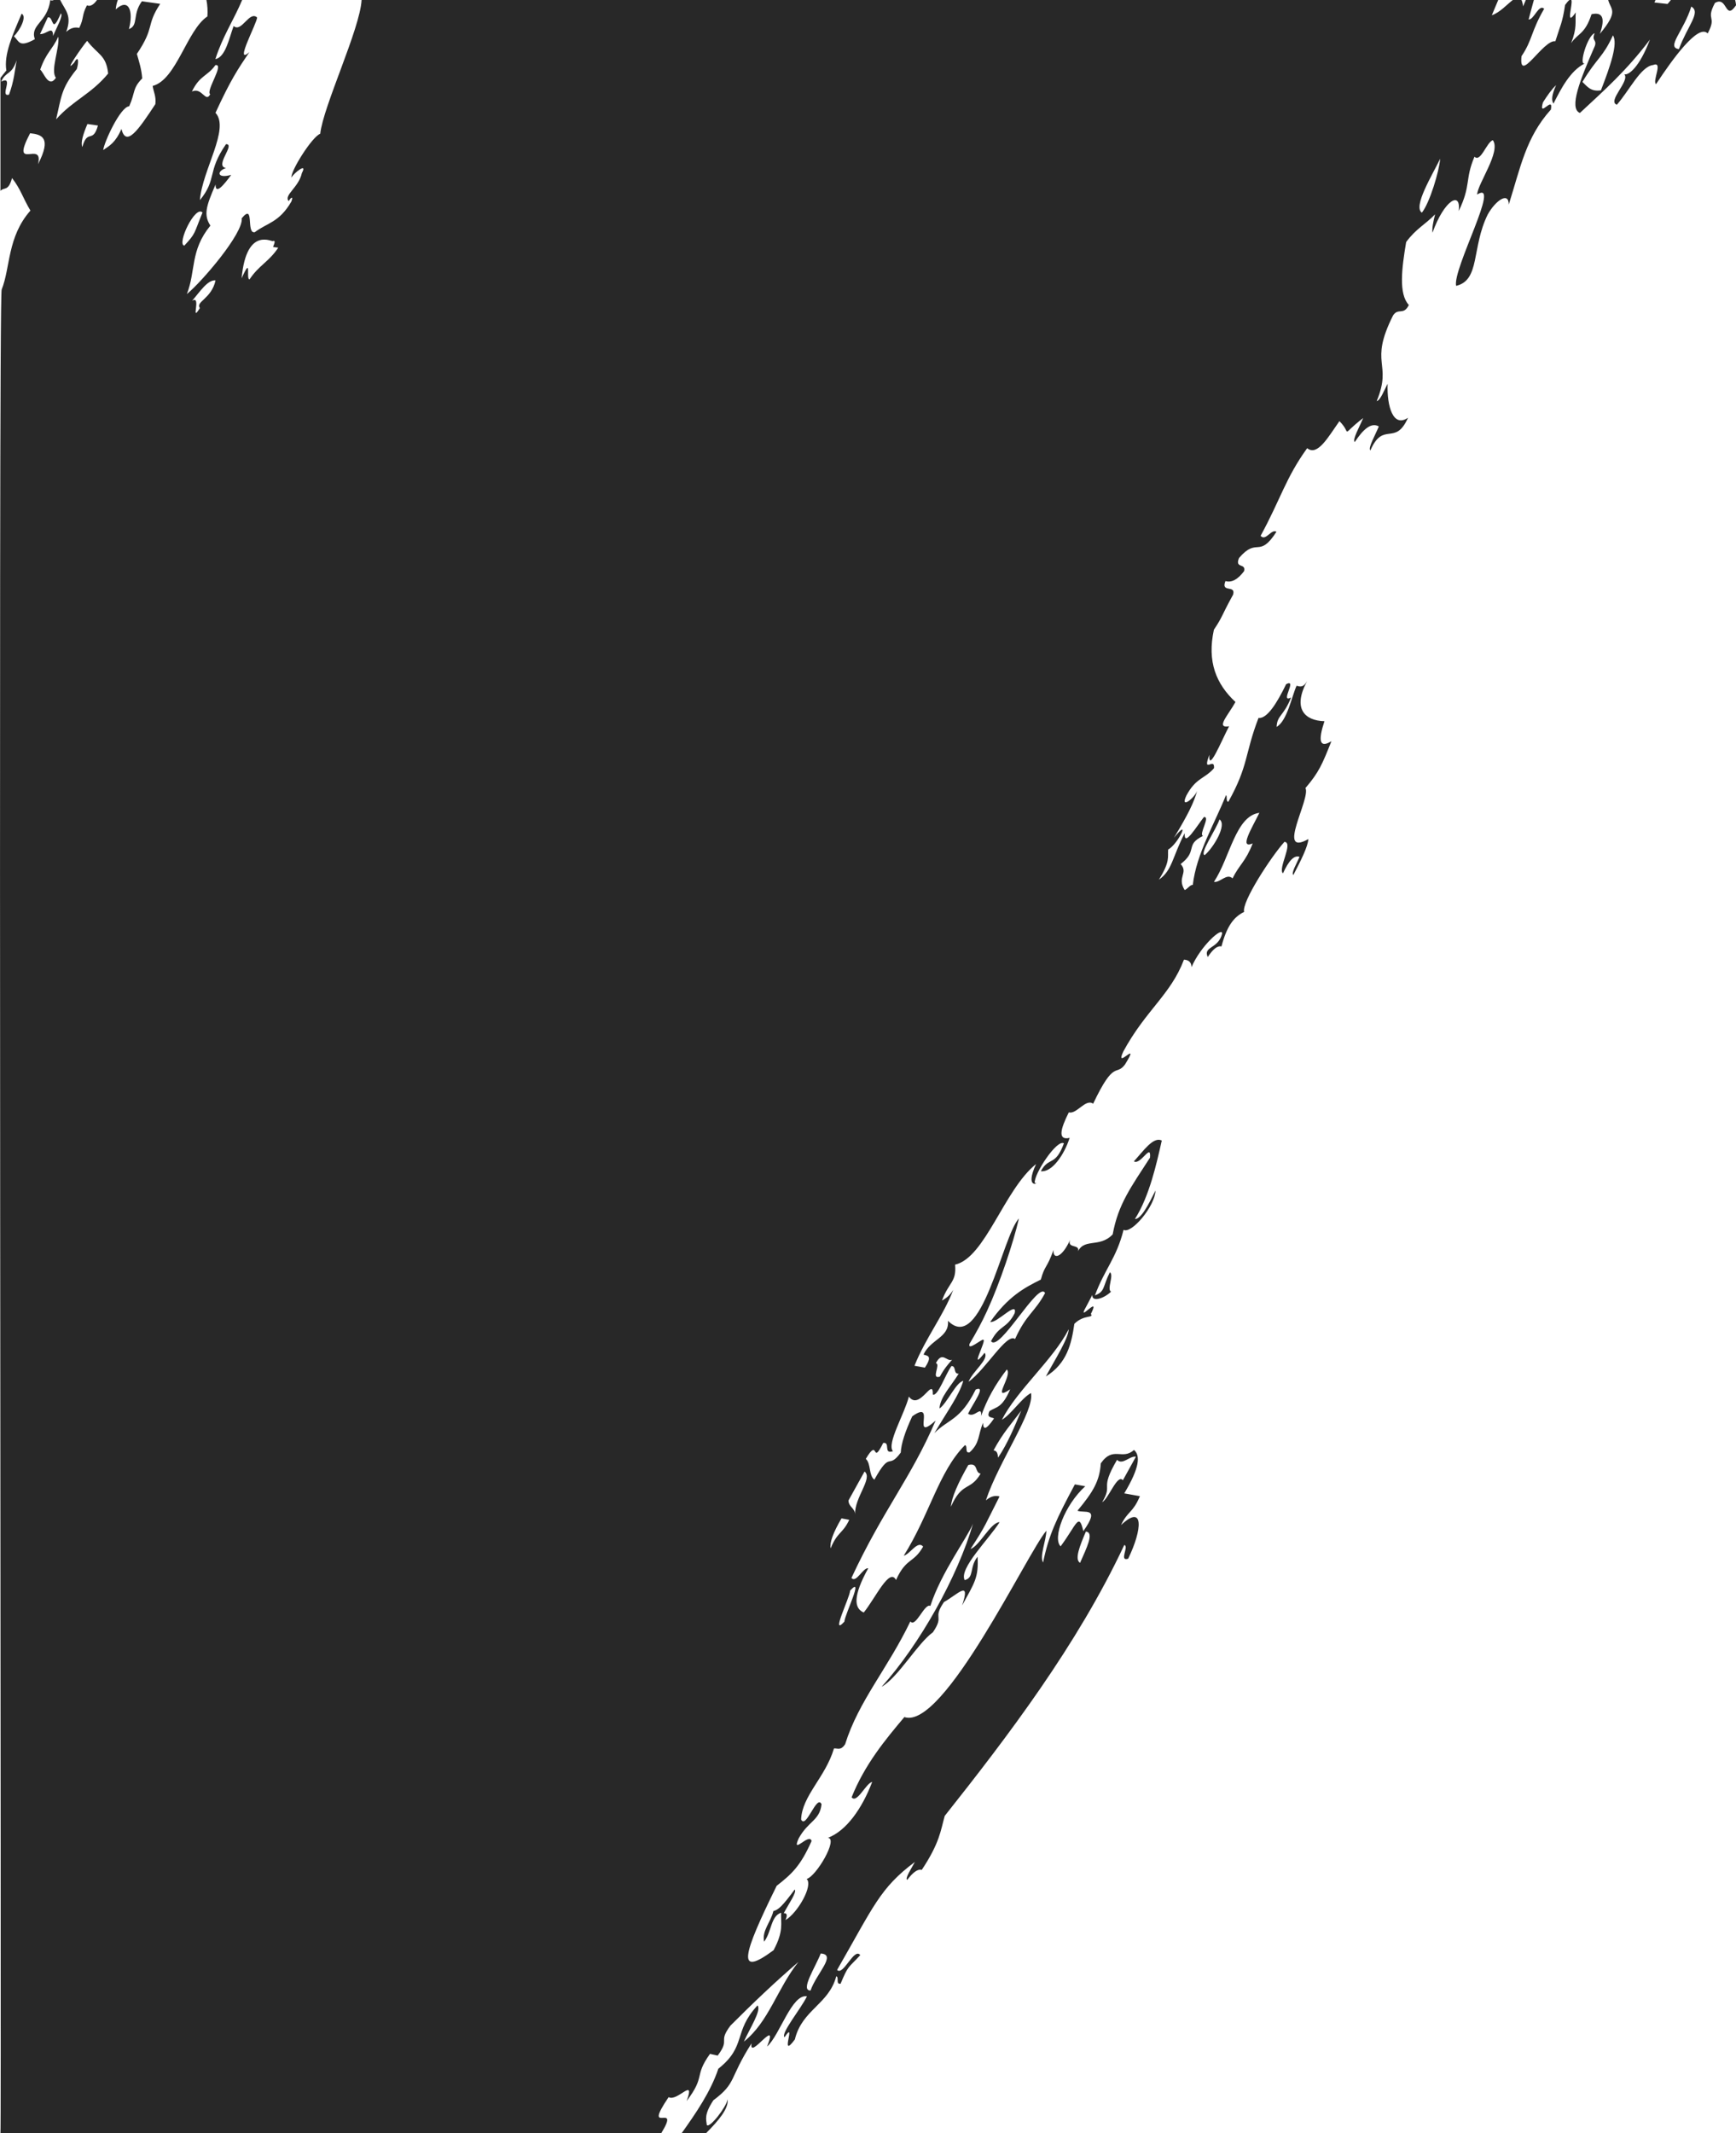 <?xml version="1.0" encoding="UTF-8"?>
<svg id="Calque_2" data-name="Calque 2" xmlns="http://www.w3.org/2000/svg" viewBox="0 0 1275.96 1567.54">
  <defs>
    <style>
      .cls-1 {
        fill: #282828;
      }
    </style>
  </defs>
  <g id="OBJECT">
    <path class="cls-1" d="m1275.28,0h-47.2c-1.05,1.32-1.92,2.4-2.43,2.91-3.15-.35-6.41-.72-9.67-1.08.27-.6.55-1.22.81-1.83h-34.75c1.8,7.28,8.1,7.77-6.14,24.89,4.13-11.66,1.95-16.32-6.13-14.41-4.83,14.84-9.99,13.84-15,21.22,4.51-11.27,2.9-15.77,3.4-22.57-8.03,11.69-1.84-6.26-3.22-9.13h-1.4c-.74.54-1.79,1.68-3.22,3.64-1.94,13.21-3.58,15.13-7.14,26.7-8.79-1.51-27.1,32.07-24.87,10.94,8.12-12.01,6.88-18.07,16.65-34.83-3.95-3.81-7.55,8.25-11.43,7.87,1.17-4.64,2.55-9.52,3.86-14.32h-5.94c-.66,1.56-1.32,3.13-1.97,4.69-.29-2.13-.69-3.65-1.21-4.69h-6.36c-4.15,3.12-9.57,9.27-15.43,11.21l4.71-11.21H265.77c-1.16,21.33-28.17,77.91-30.41,98.3-5.92,2.11-21.69,27.12-21.17,32.17,1.74-3.24,12.16-11.59,7.68-3.28-2.28,10.6-13.62,16.31-9.64,20.65,1.07-2.33,3.76-4.49,1.9.3-8.95,15.44-17.93,15.64-26.89,22.51-6.61,1.26.14-21.95-9.57-10.27,1.37,10.82-29.08,46.52-40.33,55.71,6.69-17.06,2.29-32.01,17.29-50.29-5.05-7.86-3.27-14.01,3.81-30.22-.15,8.09,6.46-.2,11.51-7.09-10.88,3.07-10.53-2.94-3.83-5-8.88-1.46,7.3-17.68-.01-17.55-14.12,20.38-6.41,25.6-19.18,41.13,1.66-22.01,22.23-52.5,11.46-64.17,11.18-24.26,16.16-31.64,24.9-44.61-11.74,10.48,5.99-21.93,5.66-25.48-5.76-5.12-11.41,11.46-17.24,6.32-3.41,9.25-5.94,22.85-13.41,24.33,5.28-16.72,13.45-28.6,19.69-43.46h-26.26c.79,3.84,1.01,8.41.7,12.08-15.06,9.97-22.7,46.52-40.23,51.07.66,4.47,2.67,7.56,1.99,13.37-12.5,19.01-21.49,31.96-24.94,18.24-4.45,10.27-8.89,12.38-13.37,15.5.55-5.62,12.64-31.93,19.08-32.15,4.58-10.26,2.31-13.2,9.57-20.47-.49-6.83-2.31-12.31-3.92-18.03,13.5-19.99,6.49-20.75,17.15-36.78-4.53-.64-8.98-1.26-13.46-1.89-7.23,9.78-2.25,17.74-9.55,20.44,3.55-13.14-.11-23.34-9.68-14.47.25-2.57.72-4.79,1.52-6.91h-15.27c-2.47,3.44-4.95,5.01-7.42,3.93-4.02,7.61-2.01,9.28-5.68,16.59-3.22-.81-6.39.04-9.55,2.92,4.4-11.99-.57-15.67-4.46-23.44h-4.66c-.86.46-1.72.52-2.59.08-2.14,16.69-15.06,17.85-11.36,28.74-11.63,6.4-11.4,1.7-15.37-2.2,5.01-5.06,9.58-14.76,5.66-16.54-6.77,15.82-13.16,30.04-11.21,41.72-1,1.12-2.57,3.19-4.35,5.48v82.98c2.85-3.07,5.71.71,8.53-9.41,6.38,8.18,7.75,14.22,13.5,23.89-17.1,19.47-14.62,41.71-21.12,58-2.68.99.02,1353.2-.91,1354.8h485.68c15-24.49-14.7,3.29,5.43-26.51,6.29,3.71,19.93-15.38,13.22,2.88,14.26-18.75,5.11-17.76,17.18-34.66,1.89.42,3.83.85,5.67,1.25,9.5-12.74-.14-9.29,9.34-22,16.35-16.38,32.71-31.96,50-46.82-15.38,19.15-21.83,44.18-40.1,58.55,4.35-9.7,13.11-23.16,10.03-26.59-18.11,19.42-7.79,29.86-28.81,46.52-5.58,16.78-16.55,32.79-26.97,47.38h17.94c9.75-9.84,16.55-18.07,15.9-24.93-1.01,5.79-13.25,21.45-15.33,18.93-.5-4.3-2.09-7.64,4.79-18.18,17.37-13.01,11.24-15.49,28.12-41.91-2.38,13.47,20.4-20.6,11.39,2.42,9.5-8.63,18.12-38.82,29.3-36.93-4.31,9.06-19.58,27.35-16.46,30.07,9.32-13.92-4.37,17.75,7.58,1.61,5.21-21.82,24.96-25.71,30.43-46.42,2.26.76-.62,6.07,3.16,5.49,5.74-13.84,5.72-11.47,14.45-20.99-4.41-6.03-12.44,15.45-17.01,10.86,26.96-46.86,31.42-60.09,57.17-79.36-2.66,5.06-7.48,12.1-5.61,13.19,3.91-5.2,7.57-8.23,10.69-7.37,13.24-19.98,13.79-28.73,16.87-39.66,46.18-58.24,97.41-125.43,131.95-199.05,3.75.82-4.13,12.29,2.85,10.07,10.5-21.45,11.78-40.7-5.24-24.72,4.99-10.55,8.68-8.74,13.87-21.23-3.83-.69-7.62-1.37-11.5-2.07,11.41-18.97,11.95-27.89,7.16-31.92-8.59,7.91-15.26-3.22-24.39,9.86-.86,12.86-5.52,20.88-17.15,34.8,4.48,2.2,17.51-3.48,4.3,15.01-3.31-14.34-4.86-4.73-16.67,11.16-6.13-5.77,2.78-30.28,18.11-44.13-2.57-.46-5.06-.91-7.64-1.38-13.65,25.49-19.28,37.49-23.38,57.41-2.77-4.5,2.33-16.24,2.42-23.35-13.78,15.83-75.59,146.87-104.37,136.92-13.92,16.52-29.07,34.76-38.77,58.95,3.91,4.95,10.45-10.29,15.12-11.31-7.51,19.83-19.17,36.05-32.57,41.11,7.78.43-8.42,28.2-15.58,30.21,4.93,4.78-6.68,25.06-15.6,30.22,1.49-3.36,1.32-5.28-1.27-5.04,3.4-6.46,9.88-15.58,8.07-17.42-9.13,12.34-12.08,14.97-15.67,15.84-2.07,8.54-8.55,14.34-6.81,22.5,5.59-7.37,4.83-18.82,12.5-21.29-.37,7.84,2.11,13.24-5.54,27.54-27.67,20.56-22.83,3.66,2.27-47.31,11.1-8.68,17.48-14.49,25.64-32.89-1.45-6.54-15.17,10.85-9.47-1.95,7.02-12.79,15.48-13.06,16.81-25.1-3.52-7.76-11.46,18.88-15.02,11.16.67-17.39,17.86-30.94,24.16-52.16,2.66-.25,4.98,1.79,8.2-3.13,9.96-31.84,31.22-55.42,47.94-90.23,3.98,4.95,10.39-13.62,14.69-11.35,7.92-24.5,27.16-50.19,31.38-60.48-11.28,38.81-38.9,88.45-67.22,119.92,12.28-7,26.33-31.88,37.74-40.12,8.77-12.95-.64-9.28,8.09-22.16,10.26-5.76,19.78-16.82,13.36,2.47,9.32-16.99,12.16-20.57,11.36-35.77-6.22,7.66-2.25,15.4-9.49,17.16-4.36-8.53,17.66-29.86,25.67-42.57-6.47-.05-14.72,17.49-21.39,19.7,11.38-17.33,10.89-18.11,21.35-38.61-3.16-.9-6.46-.15-10.03,2.87,9.24-28.21,35.9-65.68,33.15-78.86-6.86,3.63-14.52,15.69-21.4,19.66,11.11-21.81,37.88-44.35,49.11-66.54-.2,6.84-10.1,22.3-16.77,34.68,15.57-9.56,18.83-24.14,20.94-38.69,7.26-7.08,14.39-3.87,12.15-7.27,7.79-15.36-11.11,8.07-3.48-5.3l4.56-8.66c-.59,5.33,7.97,3.08,13.71-2.32-3.25-1.94,2.4-12.37-.86-14.3-5.42,10.86-3.42,14.15-10.96,16.98,7.13-19.29,15.76-27.17,21.05-48.18,5.68,3.27,23.1-17.22,23.45-28.89-5.29,10.73-10.6,21-15.11,20.95,10.64-16.62,16.05-41.19,19.74-57.69-6.22-3.08-13.51,7.67-20.5,15.32,4.93,3.09,12.84-14.04,11.84-2.71-13.89,21.56-23.36,34.03-27.42,56.37-10.01,10.59-21.97,1.77-26.29,14.36,4.46-8.37-7.6-2.99-5.02-10.32-6.13,13.62-12.87,14.62-12.16,7.33-4.91,13.85-6.49,11.23-9.35,21.86-12.09,5.96-24.09,12.45-37.19,31.09,4.64,1.39,20.4-16.3,17.93-6.29-5.99,11.57-10.99,8.28-17.35,20.44,6.03,8.7,35.14-44.96,39.72-35.32-7.58,14.12-13.87,15.6-22.04,33.74-6.11-4.72-21.57,22.48-34.2,31.43,3.03-7.76,15.41-16.7,11.81-21.31-12.23,15.58,1.97-9.84-1.04-9.57-1.05-.67-11.81,8.73-10.01,2.93,4.63-7.73,9.15-15.93,12.95-24.36,9.29-20.17,19.31-50.15,23.33-67.73-12.21,12.86-27.56,100.07-52.17,75.22,1.14,12.31-12.8,13.53-17.97,24.83,2.8.95,6.94.64,1.01,9.59-2.53-.46-5.07-.92-7.65-1.38,8.26-20.6,21.22-36.69,28.5-55.77-2.91,4.73-5.62,6.29-8.3,7.89,5.05-13.71,10.81-13.48,9.65-26.41,22.2-5.07,35.98-55.1,59.53-73.94-8.93,19.32,3.28,13.77-1.01,13.87-.65-6.5,16.41-32.41,21.47-29.07-6.39,17.36-11,9.42-16.97,20.47,8.07,1.06,17.13-11.88,21.18-24.5-8.93,2.06-6.83-6.38-.61-18.75,5.69,1.69,12.36-10.36,17.88-6.33,15.72-33.1,16.65-19.83,23.43-28.86,12.15-19.74-8.04,5.1-1.27-9.49,16.52-30.49,34.88-41.77,44.58-67.51,3.52.18,5.48,1.89,5.57,5.51,6.67-15.72,23.21-30.3,22.46-24.52-2.85,11.26-14.14,9.12-10.53,17.08,3.5-5.36,6.88-8.49,10.08-7.81,3.9-14.71,8.87-21.56,16.65-25.37-2.01-7.12,19.9-40.67,29.63-51.46,6.94.46-5.07,19.75-1.07,23.13,4.32-9.53,8.37-13.57,12.18-12.11-2.22,5.11-6.43,12.24-4.51,13.27,5.54-10.65,10.66-20.87,10.98-26.34-24.13,13.54,1.85-29.71-2.12-37.51,9.93-11.63,12.26-17.28,19.08-34.41-9.29,5.73-9.57-1.32-5.12-14.69-14.64-.4-23.66-9.36-12.66-29.65-2.7,5.01-5.28,4.34-7.82,3.55-3.51,7.74-6.96,25.93-14.69,30.26.4-8.71,5.06-7.6,10.63-21.58-8.75,4.48,5.12-14.29-3.62-9.8-6.64,13.69-14,25.58-20.32,24.83-10.25,26.68-7.22,34.87-22.18,61.61-1.96-.24-.56-3.84-1.72-4.89-8.3,20.89-21.78,42.98-24.39,65.99-1.91-.32-4,3.13-5.98,3.73-5.94-9.41,3.01-12.57-2.96-19.09,13.06-9.97,2.81-13.98,16.45-20.67-3.38-1.07,5.74-14.47.64-13.85-5.69,7.28-14.79,22.66-14.1,11.8-9.2,17.68-9.04,27.32-18.99,34.22,8.43-13.5,6.39-16.56,6.83-22.16,7.28-3.93,17.23-24.77,4.23-8.6,10.61-17.53,14.61-25.86,17.08-34.51-2,5.32-12.92,14-7.9,3.41,7.06-13.22,13.47-12.15,20.29-20.1.65-8.65-8.88,4.98-3.43-9.81-.79,13.56,8.69-9.89,14.52-20.97-10.14,1.66-.86-7.87,4.68-17.83-14.2-13.26-20.96-29.61-15.85-53.12,6.86-10.3,4.96-9.17,14.07-25.7,2.34-7.66-9.27-.99-5.57-10.04,4.48,1.3,9.03-1.08,13.67-7.3,1.62-6.15-7.12-1.67-3.67-9.71,13.57-15.8,14.42.99,27.48-19.23-3.82-2.41-7.87,7.3-11.65,2.99,14.81-27.18,18.52-42.75,34.23-64.41,7.62,6.24,15.7-8.6,23.69-19.87,9.82,9.68-.37,11.4,17.47-2.27-2.72,6.54-8.17,15.94-6.18,17.62,6.01-9.14,11.94-14.7,17.67-11.47-2.68,6.55-8.18,15.97-6.19,17.63,9.54-21.98,18.17-2.62,27.66-24.02-10.95,7.52-15.58-8.26-15.01-24.97-2.67,5.06-5.41,12.36-8,12.72,11.78-28.49-6.08-26.92,12.01-62.91,3.87-5.88,7.73.29,11.59-7.69-7.55-8.09-5.26-26.69-1.96-46.25,7.08-9.68,14.17-13,21.27-20.35-1.39,5.32-2.32,10.14-1.94,13.53,8.6-24,21.17-31.19,19.29-15.97,9.24-19.03,4.41-23.06,11.6-39.93,4.51,4.55,8.99-10.8,13.5-12.12,6.12,8.41-11.24,32.01-11.55,39.94,18.08-11.58-18.14,54.57-15.46,67.1,17.83-4.14,11.23-28.08,23.21-52.38,5.66-10.21,15.52-17.22,15.48-7.33,8.63-27.25,12.54-49.35,30.97-69.84,2.15-11.02-9.35,7.16-5.84-5.26,3.2-5.05,6.47-9.72,9.68-12.67-3.43,7.52-3.45,11.35-1.94,13.57,5.45-10.72,12.15-24.05,22.98-29.5-4.7,1.66,2.22-20.89,7.28-22.21-2.42,5.85,1.69,4.45.19,9.24-10.8,24.73-19.33,45.92-11.03,49.33,17.58-16.35,34.49-31.29,51.49-53.94-7.7,20.36-15.71,26.42-18.84,25.52,4.37,4.85-12.77,19.7-5.51,22.39,9.13-10.3,17.57-28.12,26.62-29.18,7.84-3.19-.79,11.84,2.21,14.04,12.34-18.75,31.03-44.54,37.95-37.25,7.12-13.38-1.77-9.05,5.34-22.42,9.37-5.4,7.22,13.74,15.52,1.71-.11-1.41-.36-2.67-.67-3.87ZM6.63,69.53c-7.32,2.15,4.2-14.38-5.79-9.57,3.8-8.09,7.65-4.38,11.39-15.69-1.41,7.97-1.85,14.95-5.59,25.26ZM35.1,12.82c4.57-1.37,2.45,13.74,9.6-2.96,2.01,1.65-3.18,10.43-5.68,16.56-.11-8.16-4.6-1.12-9.6-1.37,1.9-4.09,3.78-8.14,5.68-12.23Zm-7.16,107.84c4.42-18.41-20.99,6.33-5.82-22.75,8.64.95,15.98,3.12,5.82,22.75Zm1.61-69.48c4.41-12.68,8.88-14.57,13.32-24.22,1,8.48-6.01,24.95-1.77,30.2-5.39,8.02-8.94-4.02-11.55-5.98Zm11.68,36.54c3.91-16.47,3.6-22.72,15.21-36.98,1.5-4.8,1.44-10.89-1.94-4.66-8.82,9.45,6.57-12.89,9.55-16.07,7.69,10.12,14.04,10.3,15.43,24.06-12.74,15.35-25.5,19.34-38.26,33.65Zm19.28,20.29c-1.32-3.09.51-9.32,3.75-16.89,2.65.39,5.22.76,7.73,1.12-3.82,13.54-7.65,2.16-11.48,15.77Zm97.81-60.16c6.97-1.1-7.34,19-3.82,21.41-3.43,6.65-6.01-5.51-13.44-1.99,5.72-11.99,11.5-11.22,17.26-19.42Zm-9.48,108.32c-6.57,16.03-4.72,14.94-13.39,24.35-5.71-1.01,8.04-30.04,13.39-24.35Zm-1.94,70.2c-7.33,11.9,1.6-10.02-5.74-5.3,5.76-6.68,11.5-15.61,17.26-15.05-2.86,13.48-15,15.79-11.51,20.35Zm36.48-21.03c-2.87-.32,2.02-18.28-5.78-.84,3.52-39.38,23.49-25.83,23.08-27.45,1.99-.55,1.06,1.86,0,4.39,1.26.23,2.56.36,3.83.58-7.06,10.56-14.1,12.76-21.13,23.32Zm637.64,867.39c4.12,4.16,9.38-3.14,13.87-2.3l-9.58,17.31c-4.02-4.99-10.43,13.5-15.23,16.15,8.35-14.06-2.4-8.38,10.94-31.16Zm-22.91,52.75c6.38.45.44,12.24-4.26,22.94-4.26-2.43-.19-12.54,4.26-22.94Zm-194.88,310.01c11.99.69-3.15,14.67-7.49,27.21-7.78.03,3.43-16.81,7.49-27.21Zm32.22-354.18c6.33,4.97-7.55,19.1-6.96,31.58-.12-4.81-4.75-5.47-4.86-10.29,3.95-7.11,7.88-14.2,11.81-21.29Zm-24.94,56.44c-.82-4.15,1.82-11.48,7.99-22.01,1.87.37,3.77.74,5.68,1.07-4.87,10.4-8.59,8.6-13.67,20.94Zm10.09,53.89c-10.55,11.54,3.95-17.49,4.25-22.82,10.58-11.62-3.88,17.41-4.25,22.82Zm78.31-84.44c.5-6.78,5.26-17.48,12.8-30.7,7.49-1.97,4.51,5.69,9.05,6.38-7.78,13.16-13.5,5.52-21.85,24.32Zm51.73-70.71c-4.92,11.78-10,24.22-17.06,34.62-.26-2.55-.6-5.08-3.33-5.34,7.14-13.32,13.64-20.04,20.39-29.28Zm-62.77-34.8c4.8-9.25,7.87-.73,11.95-2.53-2.92,3.24-5.83,6.56-9.03,12.46-6.89,2.13.86-9.16-2.92-9.93Zm-2.22,23.08c3.75,1.44,9.22-14.95,13.71-20.98,3.71.1,1.14,5.94,5.28,5.63-6.11,9.87-13.47,16.94-14.15,25.6,5.54-3.73,12.26-19.5,17.52-20.27-3.27,10.87-10.89,20.94-21.25,38.38,10.11-10.43,19.07-9.19,30.38-32.07,8.13-3.27-1.91,10.14-5.63,17.77,4.68,3.64,10.33-6.94,9.58,1.72,4.41-12.37,10.08-22.63,18.91-34.2,4.55,4.12-12.01,24.4,2.47,14.55-5.92,14-10.34,12.82-15.18,16.02-2.47,5.1,1.47,4.26,3.33,5.4-5.97,8.66-7.99,8.49-8.09,3.19-3.85,9.13-2.19,14.81-9.94,21.77-3.75.62-1.04-4.69-3.35-5.35-19.31,19.43-25.89,50.85-44.99,81.25,4.65-1.11,10.23-11.54,14.25-6.7-7.07,12.49-12.43,7.98-19.93,24.55-4.78-9.47-15.03,13.13-23.71,23.88-7.39-3.07-7.8-12.5,3.3-32.5-3.86-.63-8.9,11.21-12.36,7.13,23.31-50.1,43.72-73.26,61.89-115.66-18.89,16.92,1.31-16.31-17.2-3.12-5.16,11.05-8.15,20.13-8.43,26.63-9.69,13.13-7.08-2.29-19.42,19.92-4.21-3.14-2.37-11.83-6.28-15.28,9.95-16.75,3.97,6.04,12.8-11.73,5.54-.85-.16,8.6,7.17,6.07-4.83-5.39,8.58-27.49,11.69-40.13,7.94,10.86,17.91-15.14,17.64-1.47Zm239.98-427.48c-5.59,11.42-15.21,26.84-4.91,22.49-5.18,13.42-9.78,15.45-14.8,25.67-4.32-4.03-9.19,3.35-13.67,2.56,11.76-17.73,15.88-48.46,33.38-50.72Zm-29.3,4.86c5.69,3.84-4.31,20.65-10.9,26.24-3.98-1.17,8.25-18.49,10.9-26.24Zm148.74-445.87c-6.68-4.42,7.62-27.54,13.45-39.62-.71,9.04-7.6,32.25-13.45,39.62Zm131.6-89.89c-7.54,1.15-10.11-2.93-13.6-6.19,10.95-18.21,14.76-17.53,22.44-34.19,3.87,5.9-1.95,22.63-8.84,40.38Zm57.33-30.3c-9.67-1.27,3.52-13.13,9.09-31.26,7.39,4.14-2.76,14.08-9.09,31.26Z"/>
  </g>
</svg>